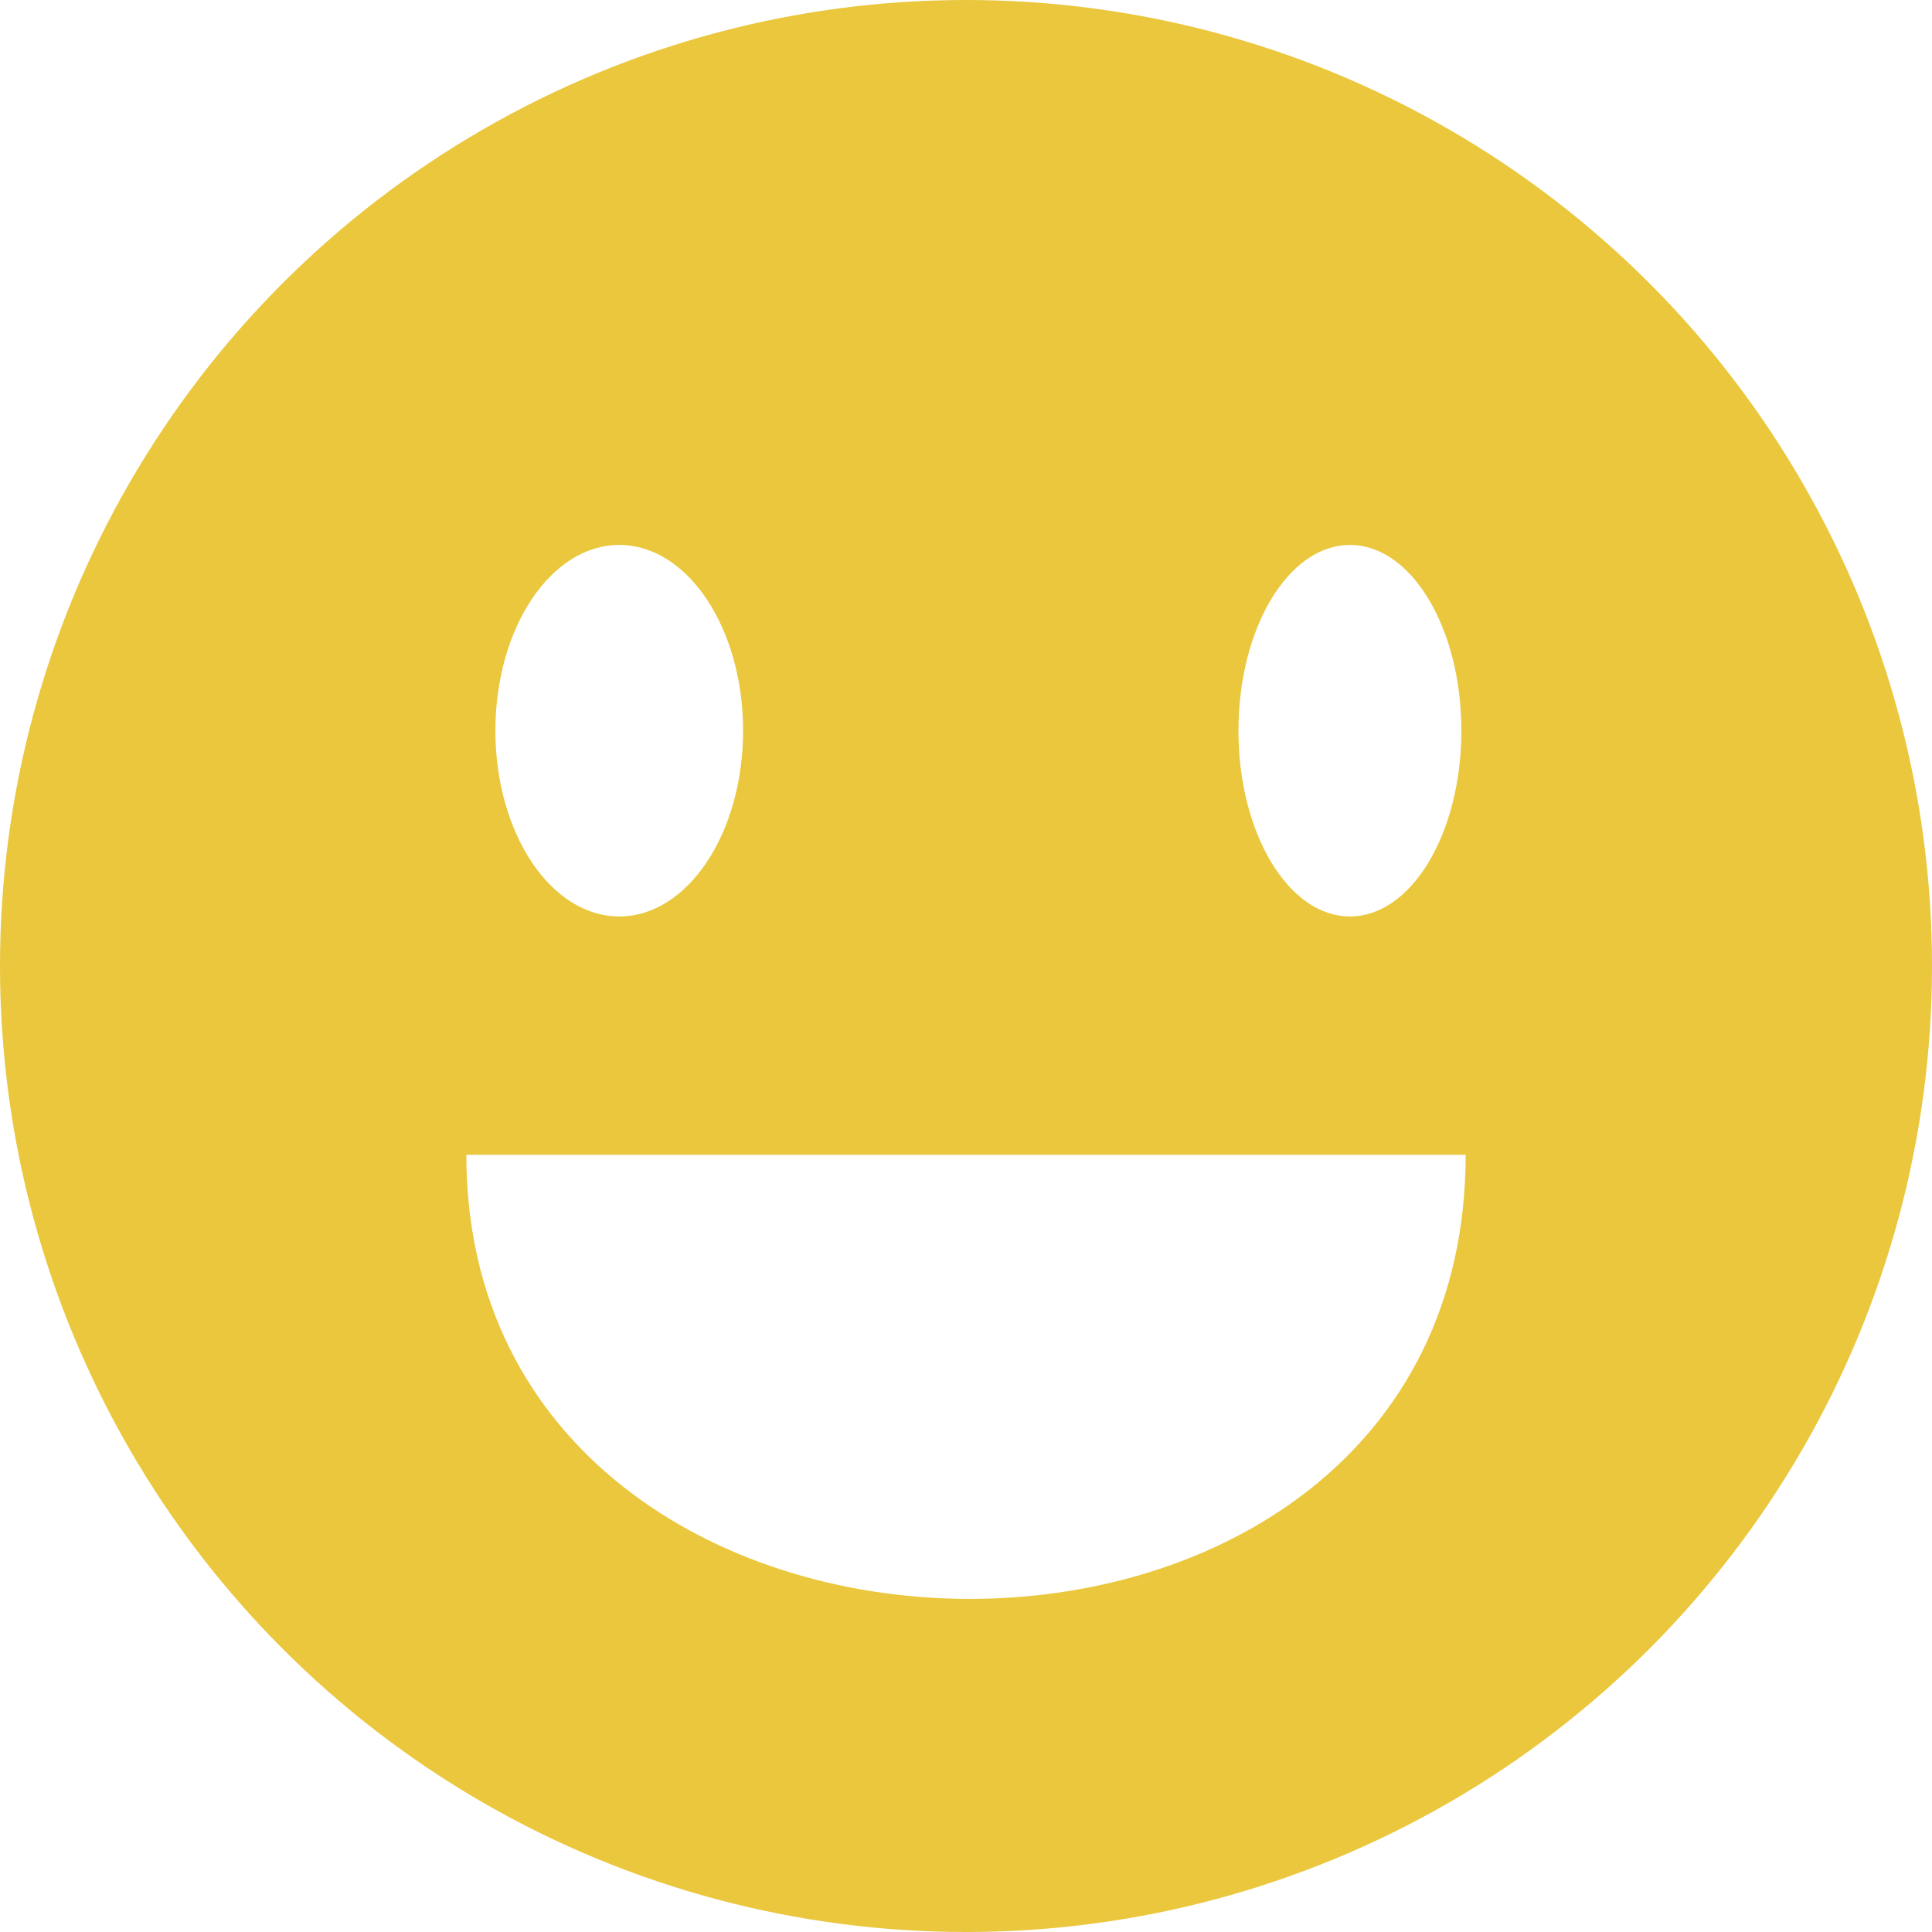 <svg width="87" height="87" viewBox="0 0 87 87" fill="none" xmlns="http://www.w3.org/2000/svg">
<circle cx="43.5" cy="43.5" r="43.5" fill="#EAC73D"/>
<g filter="url(#filter0_i_40_92)">
<path d="M21 52C21 78.397 66 78.935 66 52H21Z" fill="white"/>
</g>
<ellipse cx="27.885" cy="32.904" rx="5.577" ry="8.365" fill="white"/>
<ellipse cx="60.788" cy="32.904" rx="5.019" ry="8.365" fill="white"/>
<defs>
<filter id="filter0_i_40_92" x="21" y="52" width="45" height="20" filterUnits="userSpaceOnUse" color-interpolation-filters="sRGB">
<feFlood flood-opacity="0" result="BackgroundImageFix"/>
<feBlend mode="normal" in="SourceGraphic" in2="BackgroundImageFix" result="shape"/>
<feColorMatrix in="SourceAlpha" type="matrix" values="0 0 0 0 0 0 0 0 0 0 0 0 0 0 0 0 0 0 127 0" result="hardAlpha"/>
<feOffset/>
<feGaussianBlur stdDeviation="2"/>
<feComposite in2="hardAlpha" operator="arithmetic" k2="-1" k3="1"/>
<feColorMatrix type="matrix" values="0 0 0 0 0 0 0 0 0 0 0 0 0 0 0 0 0 0 0.1 0"/>
<feBlend mode="normal" in2="shape" result="effect1_innerShadow_40_92"/>
</filter>
</defs>
</svg>
